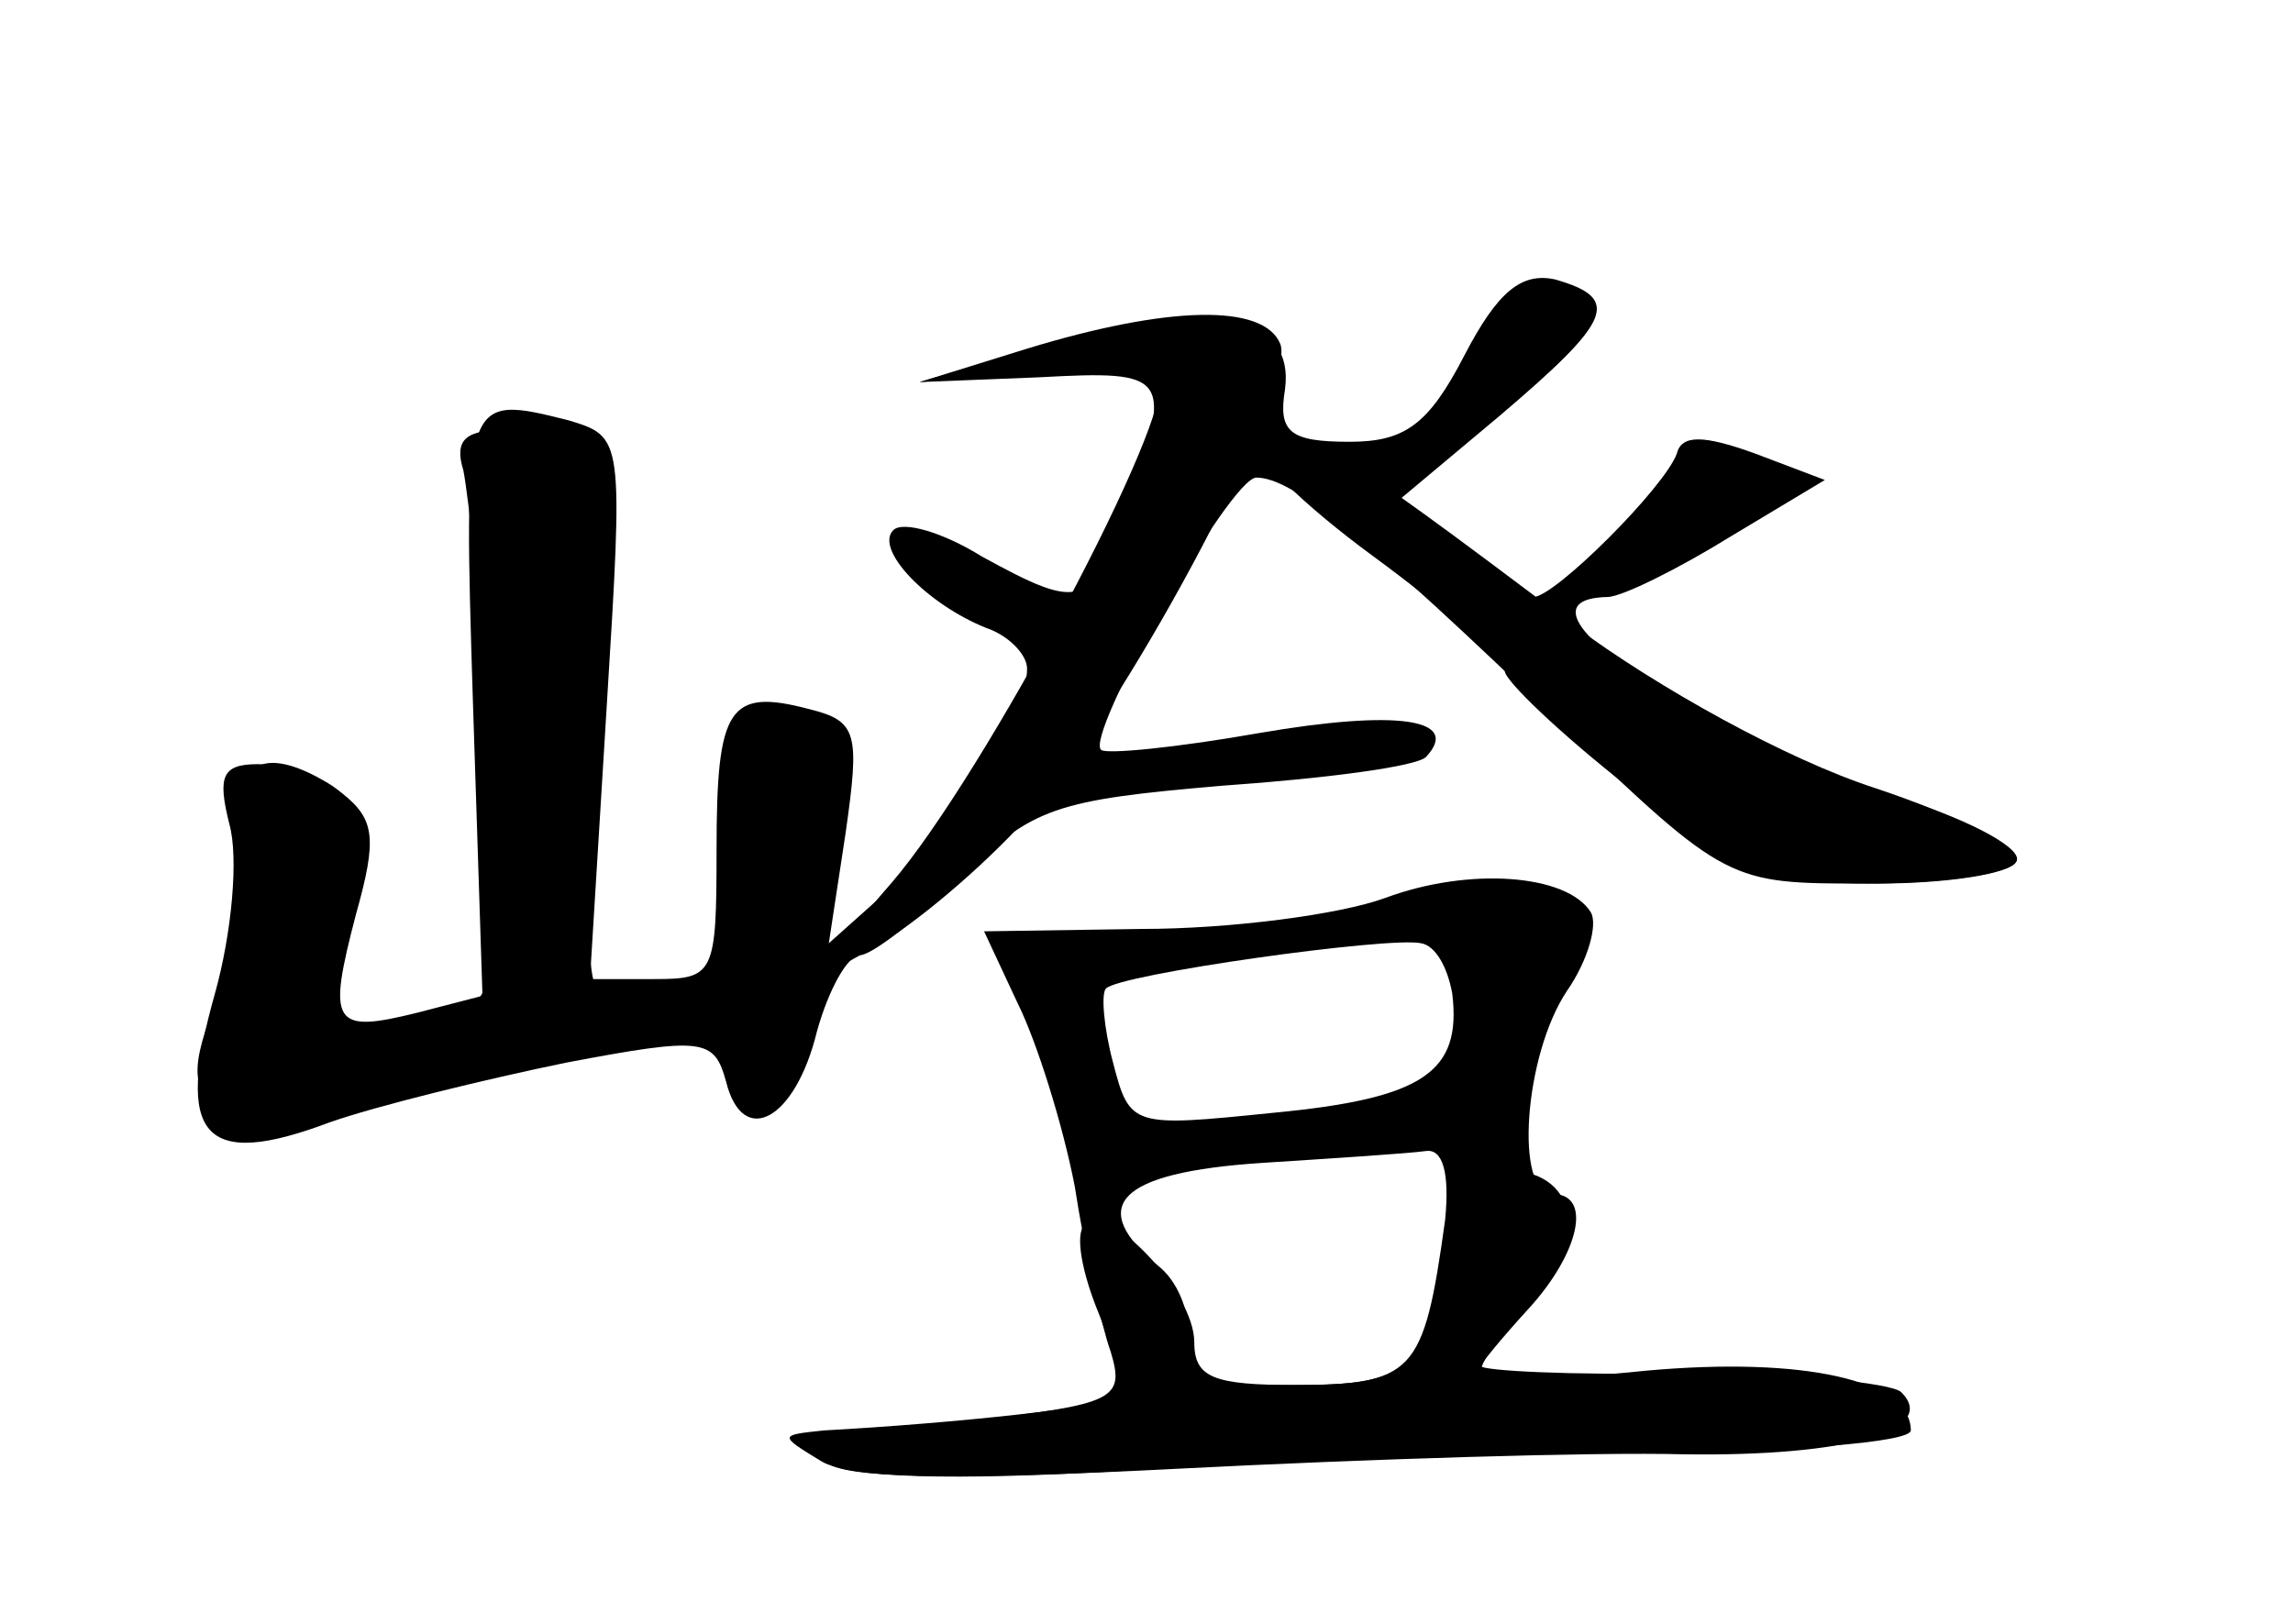 <?xml version="1.0" standalone="no"?>
<!DOCTYPE svg PUBLIC "-//W3C//DTD SVG 20010904//EN"
 "http://www.w3.org/TR/2001/REC-SVG-20010904/DTD/svg10.dtd">
<svg version="1.0" xmlns="http://www.w3.org/2000/svg"
 width="96pt" height="68pt" viewBox="0 0 96 68"
 preserveAspectRatio="xMidYMid meet">
<g transform="translate(0,68) scale(0.1,-0.1)" fill="#000000" stroke="none">
<g id="part-0" class="char-part">
  <path d="M613 531 c-15 -29 -25 -36 -48 -36 -25 0 -30 4 -27 22 4 31 -30 38
-98 19 l-55 -16 50 2 c55 3 56 1 37 -54 -15 -43 -19 -44 -61 -21 -16 10 -33
15 -37 11 -8 -8 14 -31 39 -41 9 -3 17 -11 17 -17 0 -20 -28 -65 -55 -90 l-28
-25 7 46 c6 42 5 47 -15 52 -34 9 -39 1 -39 -59 0 -52 -1 -54 -26 -54 l-27 0
7 114 c7 113 7 113 -16 120 -44 11 -44 11 -40 -118 l4 -123 -27 -7 c-36 -9
-38 -5 -26 41 9 32 8 40 -6 51 -9 6 -25 12 -35 12 -15 0 -17 -5 -12 -25 4 -14
1 -46 -6 -71 -17 -60 -5 -74 48 -54 20 7 65 18 99 25 58 11 62 10 67 -8 7 -28
29 -16 38 21 5 18 13 32 18 32 5 0 24 15 42 32 30 30 40 33 110 39 43 3 81 8
85 12 15 16 -12 20 -70 10 -34 -6 -64 -9 -66 -7 -7 6 54 114 65 114 15 0 45
-24 128 -104 69 -66 70 -66 127 -66 32 0 60 4 63 9 4 5 -18 17 -46 26 -90 29
-171 84 -125 85 6 0 30 12 51 25 l40 24 -29 11 c-22 8 -31 8 -33 0 -5 -14 -51
-60 -60 -60 -4 0 -18 9 -32 20 l-25 20 43 36 c47 40 51 49 23 57 -14 3 -24 -5
-38 -32z"/>
  <path d="M580 304 c-19 -7 -65 -13 -102 -13 l-66 -1 14 -30 c8 -16 19 -51 24
-77 4 -26 11 -58 15 -69 6 -20 2 -22 -59 -29 -42 -4 -64 -10 -60 -17 5 -7 52
-8 148 -3 78 4 173 7 211 6 68 -1 107 10 91 26 -4 4 -46 8 -92 8 -46 -1 -84 1
-84 3 0 1 9 12 20 24 21 23 27 48 10 48 -16 0 -12 58 6 85 9 13 13 28 10 33
-10 16 -51 19 -86 6z m28 -40 c4 -33 -12 -44 -75 -50 -59 -6 -60 -6 -67 21 -4
15 -5 29 -3 31 5 6 119 22 132 19 6 -1 11 -10 13 -21z m-3 -95 c-9 -65 -13
-69 -65 -69 -42 0 -47 2 -43 18 2 10 -3 24 -11 31 -32 26 -18 40 42 44 31 2
62 4 69 5 7 1 10 -9 8 -29z"/>
</g>
<g id="part-1" class="char-part">
  <path d="M194 483 c2 -10 8 -62 11 -117 8 -107 4 -116 -46 -116 -26 0 -26 0
-16 46 9 37 8 47 -4 55 -27 17 -42 11 -35 -16 3 -13 -1 -42 -10 -65 -14 -35
-15 -44 -3 -55 12 -12 22 -11 69 5 30 10 76 21 103 25 44 7 47 6 47 -15 0 -19
2 -20 15 -10 8 7 15 27 15 44 0 17 4 47 10 66 7 25 7 36 -3 42 -29 18 -37 8
-37 -47 0 -50 -2 -55 -26 -61 -14 -4 -29 -3 -34 2 -5 5 -5 56 -1 114 8 111 5
120 -37 120 -17 0 -22 -4 -18 -17z"/>
</g>
<g id="part-2" class="char-part">
  <path d="M430 534 l-45 -14 48 4 c26 2 49 0 52 -3 8 -13 -73 -166 -112 -211
l-38 -44 34 19 c18 11 47 36 65 57 41 48 109 177 102 194 -7 17 -47 16 -106
-2z"/>
</g>
<g id="part-3" class="char-part">
  <path d="M527 494 c-3 -4 18 -25 48 -47 30 -22 55 -44 55 -48 0 -4 23 -26 51
-48 46 -36 58 -41 105 -41 29 0 55 4 58 9 4 5 -23 19 -59 31 -37 12 -91 42
-126 68 -106 80 -119 88 -132 76z"/>
</g>
<g id="part-4" class="char-part">
  <path d="M610 170 c0 -10 -5 -31 -12 -45 -9 -21 -18 -25 -55 -25 -35 0 -43 3
-43 18 0 21 -36 59 -46 49 -4 -4 -1 -20 6 -37 7 -17 11 -33 8 -35 -3 -4 -68
-11 -123 -14 -19 -2 -19 -2 -1 -13 12 -7 55 -8 125 -4 58 4 157 7 219 8 61 0
112 4 112 9 0 21 -45 31 -111 25 -38 -4 -69 -4 -69 0 0 4 10 18 21 30 25 26
19 54 -11 54 -13 0 -20 -7 -20 -20z"/>
</g>
</g>
</svg>